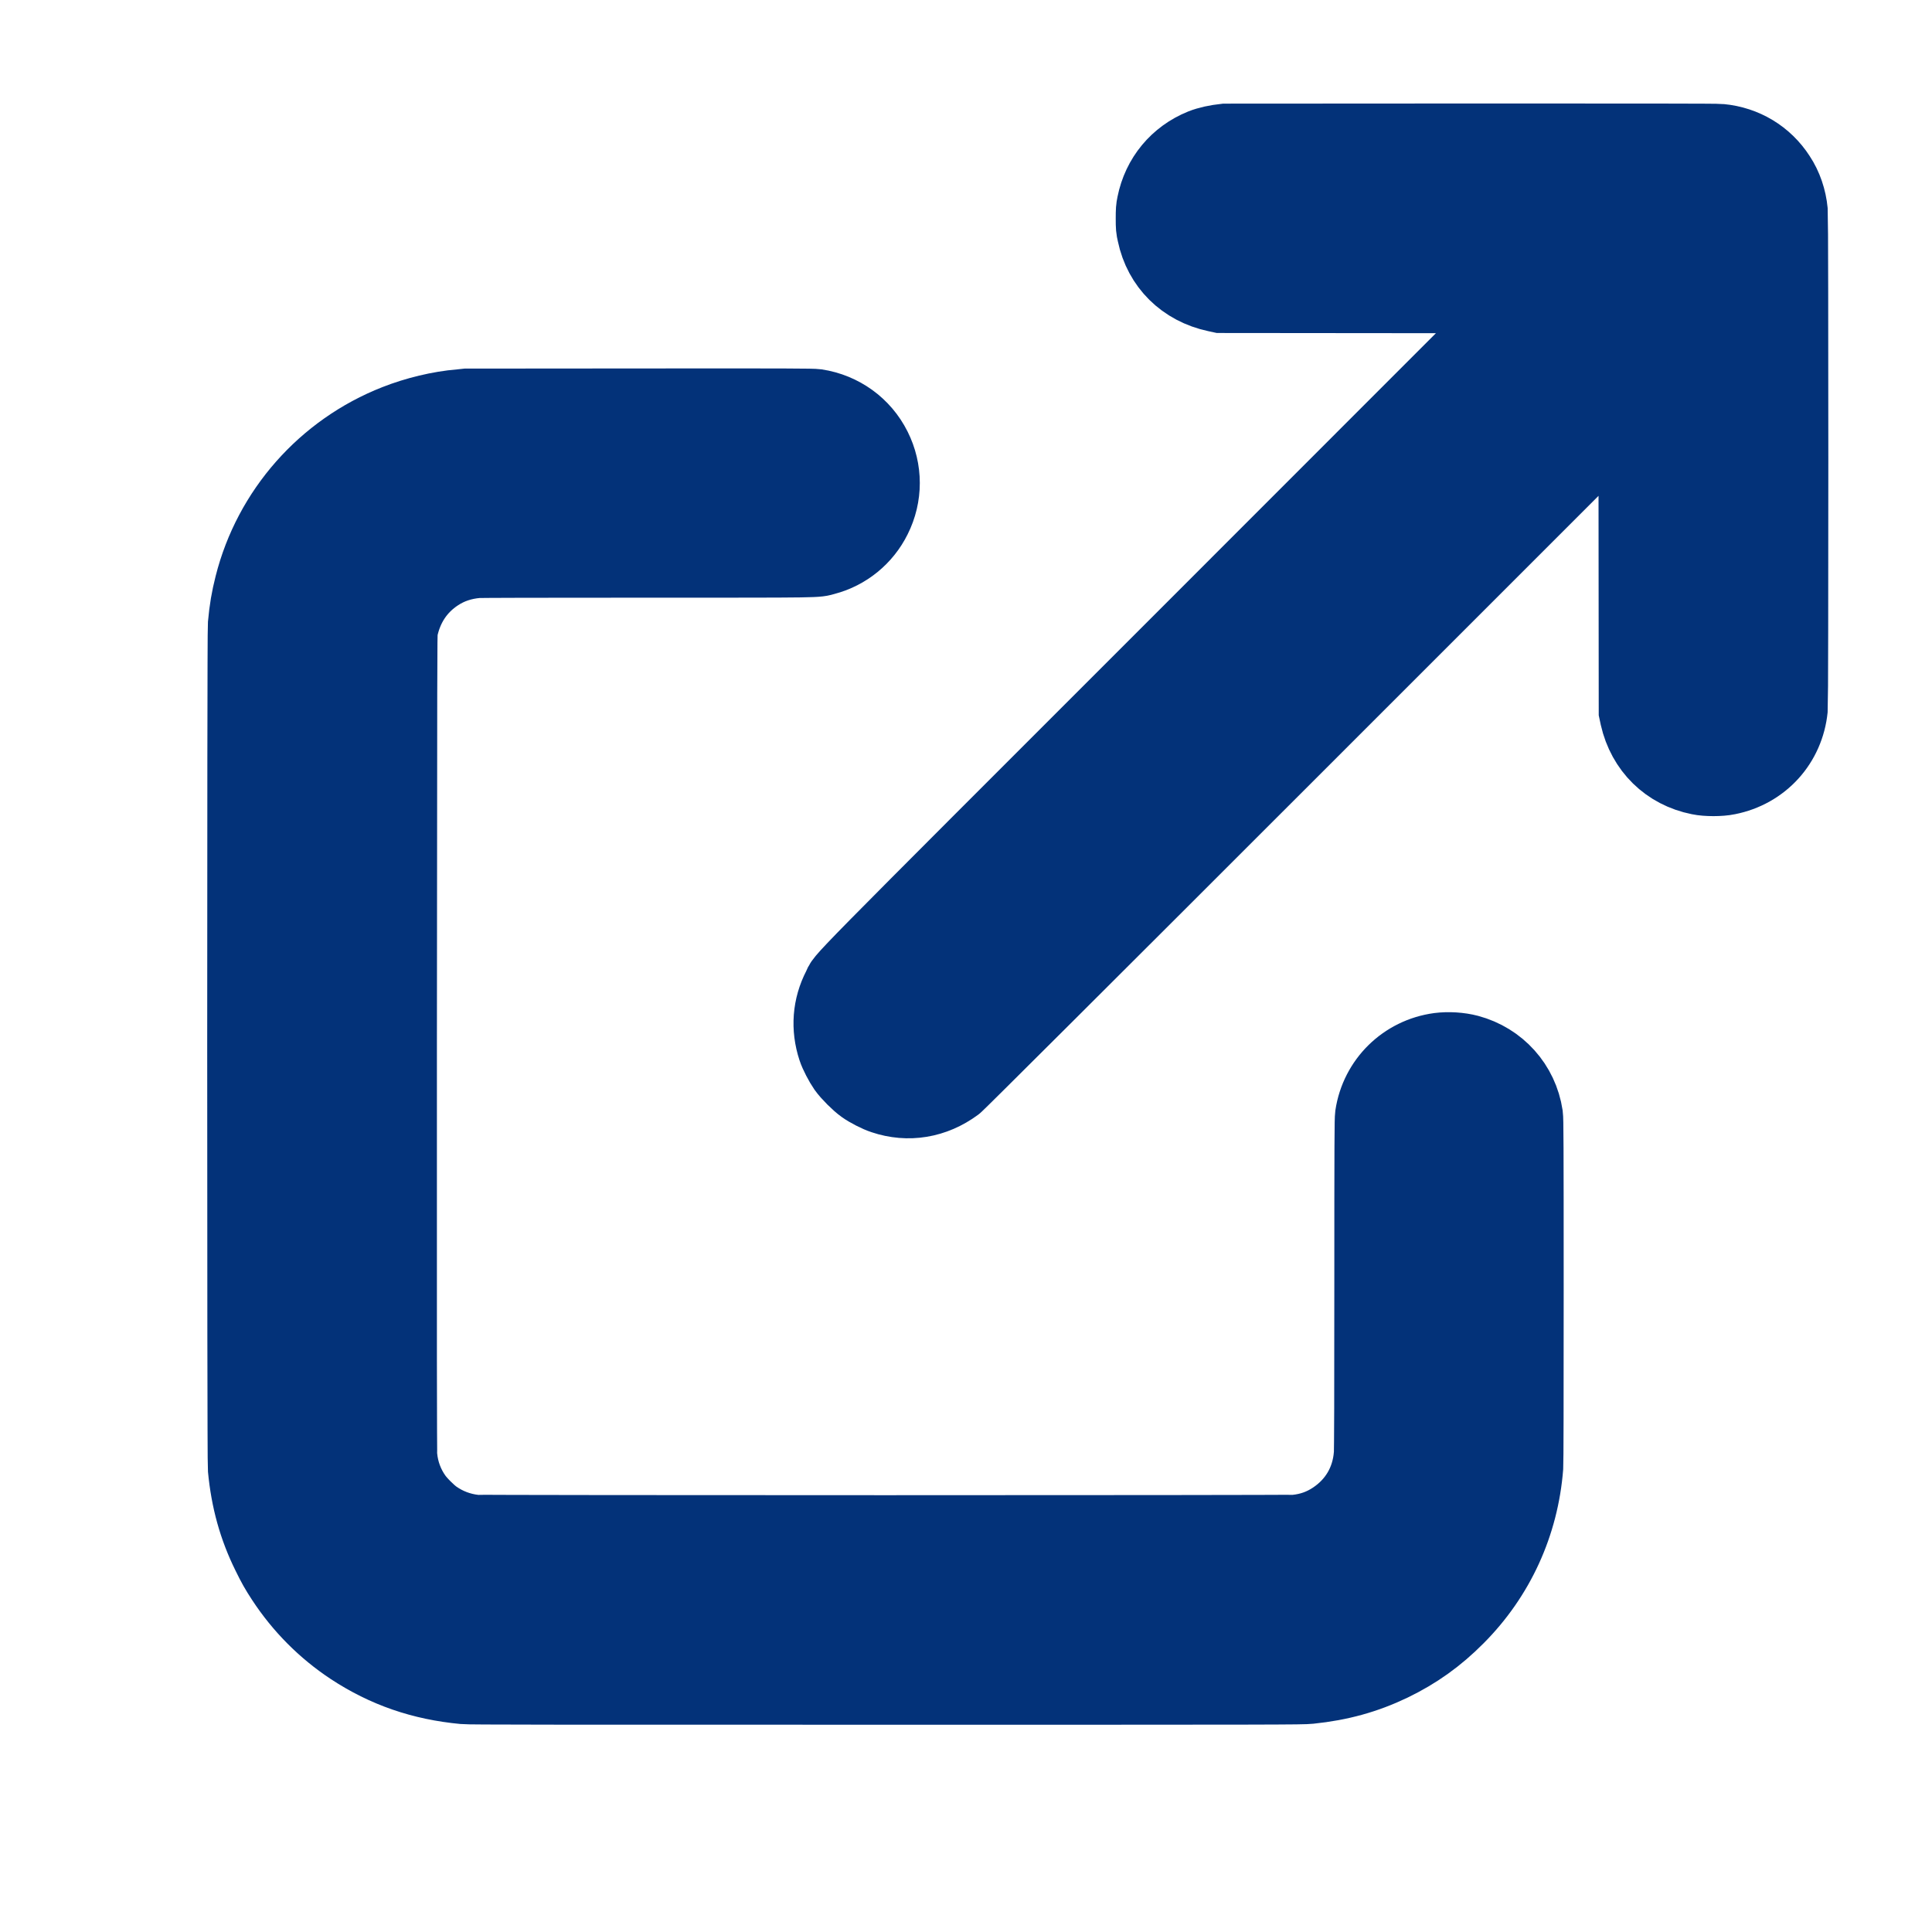 <svg width="14" height="14" viewBox="0 0 14 14" fill="none" xmlns="http://www.w3.org/2000/svg">
<path d="M8.877 1.001C8.812 1.008 8.751 1.021 8.703 1.04C8.515 1.116 8.383 1.275 8.343 1.475C8.336 1.508 8.335 1.524 8.335 1.584C8.335 1.647 8.336 1.658 8.345 1.697C8.394 1.933 8.568 2.104 8.807 2.155L8.844 2.163L9.926 2.164L11.008 2.165L8.576 4.598C5.912 7.262 6.112 7.059 6.066 7.148C5.992 7.291 5.98 7.45 6.031 7.605C6.044 7.645 6.081 7.716 6.107 7.753C6.137 7.795 6.203 7.861 6.245 7.891C6.281 7.917 6.353 7.954 6.394 7.967C6.581 8.03 6.775 7.998 6.939 7.877C6.955 7.865 7.808 7.015 9.399 5.424L11.833 2.99L11.834 4.074L11.835 5.157L11.844 5.199C11.898 5.437 12.072 5.608 12.309 5.655C12.365 5.667 12.467 5.667 12.523 5.655C12.782 5.604 12.969 5.398 12.995 5.136C13 5.087 13 1.584 12.995 1.531C12.986 1.436 12.955 1.344 12.904 1.267C12.806 1.115 12.648 1.02 12.467 1.003C12.442 1 11.857 1 10.659 1C9.685 1 8.883 1.001 8.877 1.001Z" fill="#033279" stroke="#033279" stroke-width="0.5"/>
<path d="M3.387 2.921C3.381 2.922 3.356 2.924 3.332 2.926C3.183 2.938 3.009 2.98 2.862 3.038C2.337 3.244 1.942 3.692 1.805 4.236C1.78 4.334 1.766 4.416 1.756 4.527C1.75 4.599 1.75 10.571 1.756 10.642C1.778 10.874 1.834 11.075 1.931 11.271C1.97 11.351 1.992 11.39 2.036 11.457C2.167 11.657 2.336 11.827 2.534 11.958C2.785 12.123 3.051 12.215 3.362 12.244C3.4 12.248 3.985 12.248 6.421 12.248C9.292 12.248 9.435 12.248 9.492 12.242C9.715 12.219 9.902 12.167 10.092 12.076C10.276 11.987 10.428 11.878 10.573 11.732C10.869 11.435 11.045 11.05 11.078 10.63C11.08 10.6 11.081 10.167 11.081 9.35C11.081 8.268 11.08 8.112 11.076 8.082C11.041 7.849 10.874 7.664 10.647 7.603C10.579 7.585 10.495 7.58 10.425 7.589C10.166 7.624 9.963 7.823 9.924 8.082C9.92 8.112 9.919 8.264 9.919 9.307C9.919 10.094 9.918 10.514 9.915 10.542C9.9 10.728 9.808 10.884 9.654 10.987C9.575 11.04 9.489 11.071 9.392 11.081C9.346 11.086 3.484 11.086 3.439 11.081C3.339 11.07 3.244 11.034 3.162 10.976C3.12 10.946 3.054 10.88 3.024 10.838C2.965 10.755 2.929 10.659 2.919 10.556C2.916 10.529 2.915 9.7 2.916 7.557C2.918 4.768 2.918 4.594 2.923 4.566C2.957 4.399 3.046 4.266 3.182 4.177C3.264 4.123 3.355 4.093 3.457 4.084C3.486 4.082 3.897 4.081 4.692 4.081C5.991 4.081 5.909 4.082 5.984 4.062C6.144 4.02 6.279 3.91 6.353 3.761C6.436 3.596 6.436 3.404 6.353 3.239C6.268 3.069 6.107 2.953 5.918 2.924C5.888 2.92 5.733 2.919 4.642 2.92C3.958 2.92 3.394 2.921 3.387 2.921Z" fill="#033279" stroke="#033279" stroke-width="0.5"/>
</svg>
